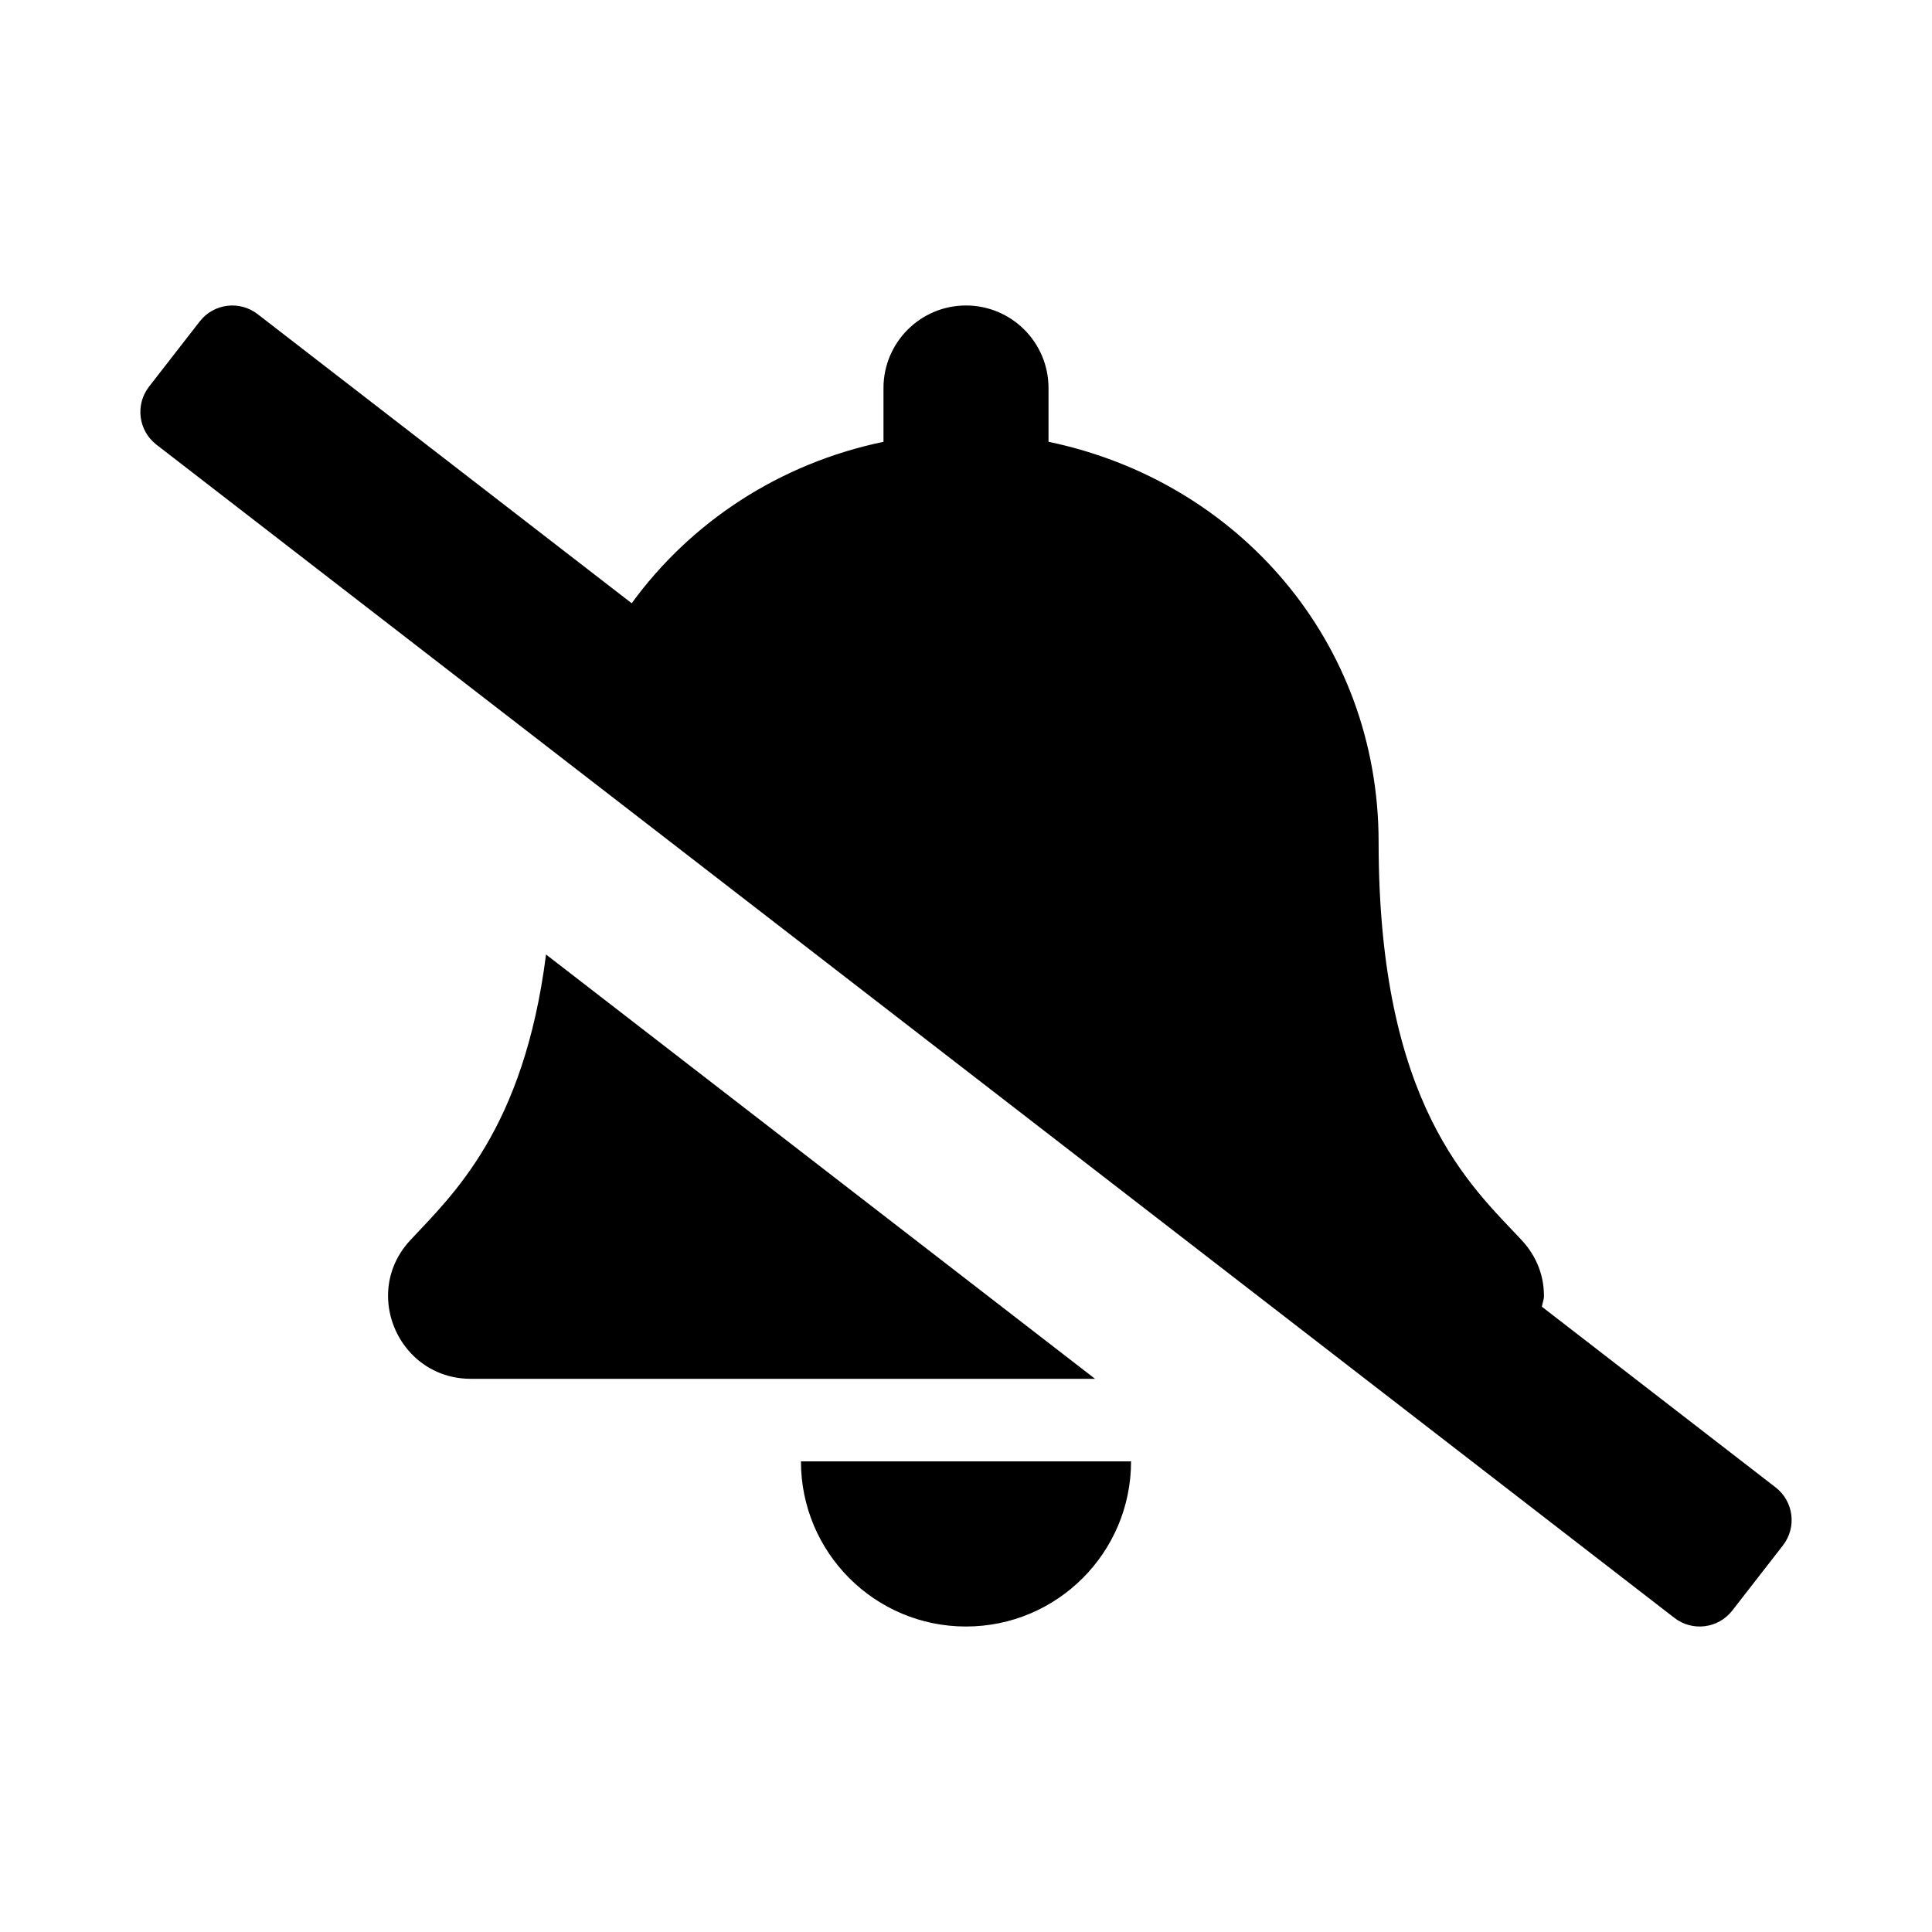 <svg xmlns="http://www.w3.org/2000/svg" width="100%" height="100%" viewBox="0 0 748.8 748.8"><path d="M688.22 576.5l-90.62-70.05c0.19-1.38 0.8-2.66 0.8-4.06 0.05-7.55-2.61-15.27-8.61-21.71-19.32-20.76-55.47-51.99-55.47-154.29 0-77.7-54.48-139.9-127.94-155.16V150.4c0-17.67-14.32-32-31.98-32s-31.98 14.33-31.98 32v20.84c-40.33 8.38-74.66 31.07-97.59 62.57L99.87 121.77C92.89 116.35 82.83 117.6 77.41 124.58L57.77 149.85C52.35 156.82 53.6 166.87 60.58 172.3l588.35 454.73c6.98 5.43 17.03 4.17 22.46-2.81l19.64-25.27c5.42-6.97 4.17-17.02-2.81-22.45zM211.63 369.94c-8.61 67.96-36.41 93.33-52.62 110.75-6 6.45-8.66 14.16-8.61 21.71 0.11 16.4 12.98 32 32.1 32h241.92L211.63 369.94zM374.4 630.4c35.32 0 63.97-28.65 63.97-64H310.43c0 35.35 28.65 64 63.97 64z" /></svg>